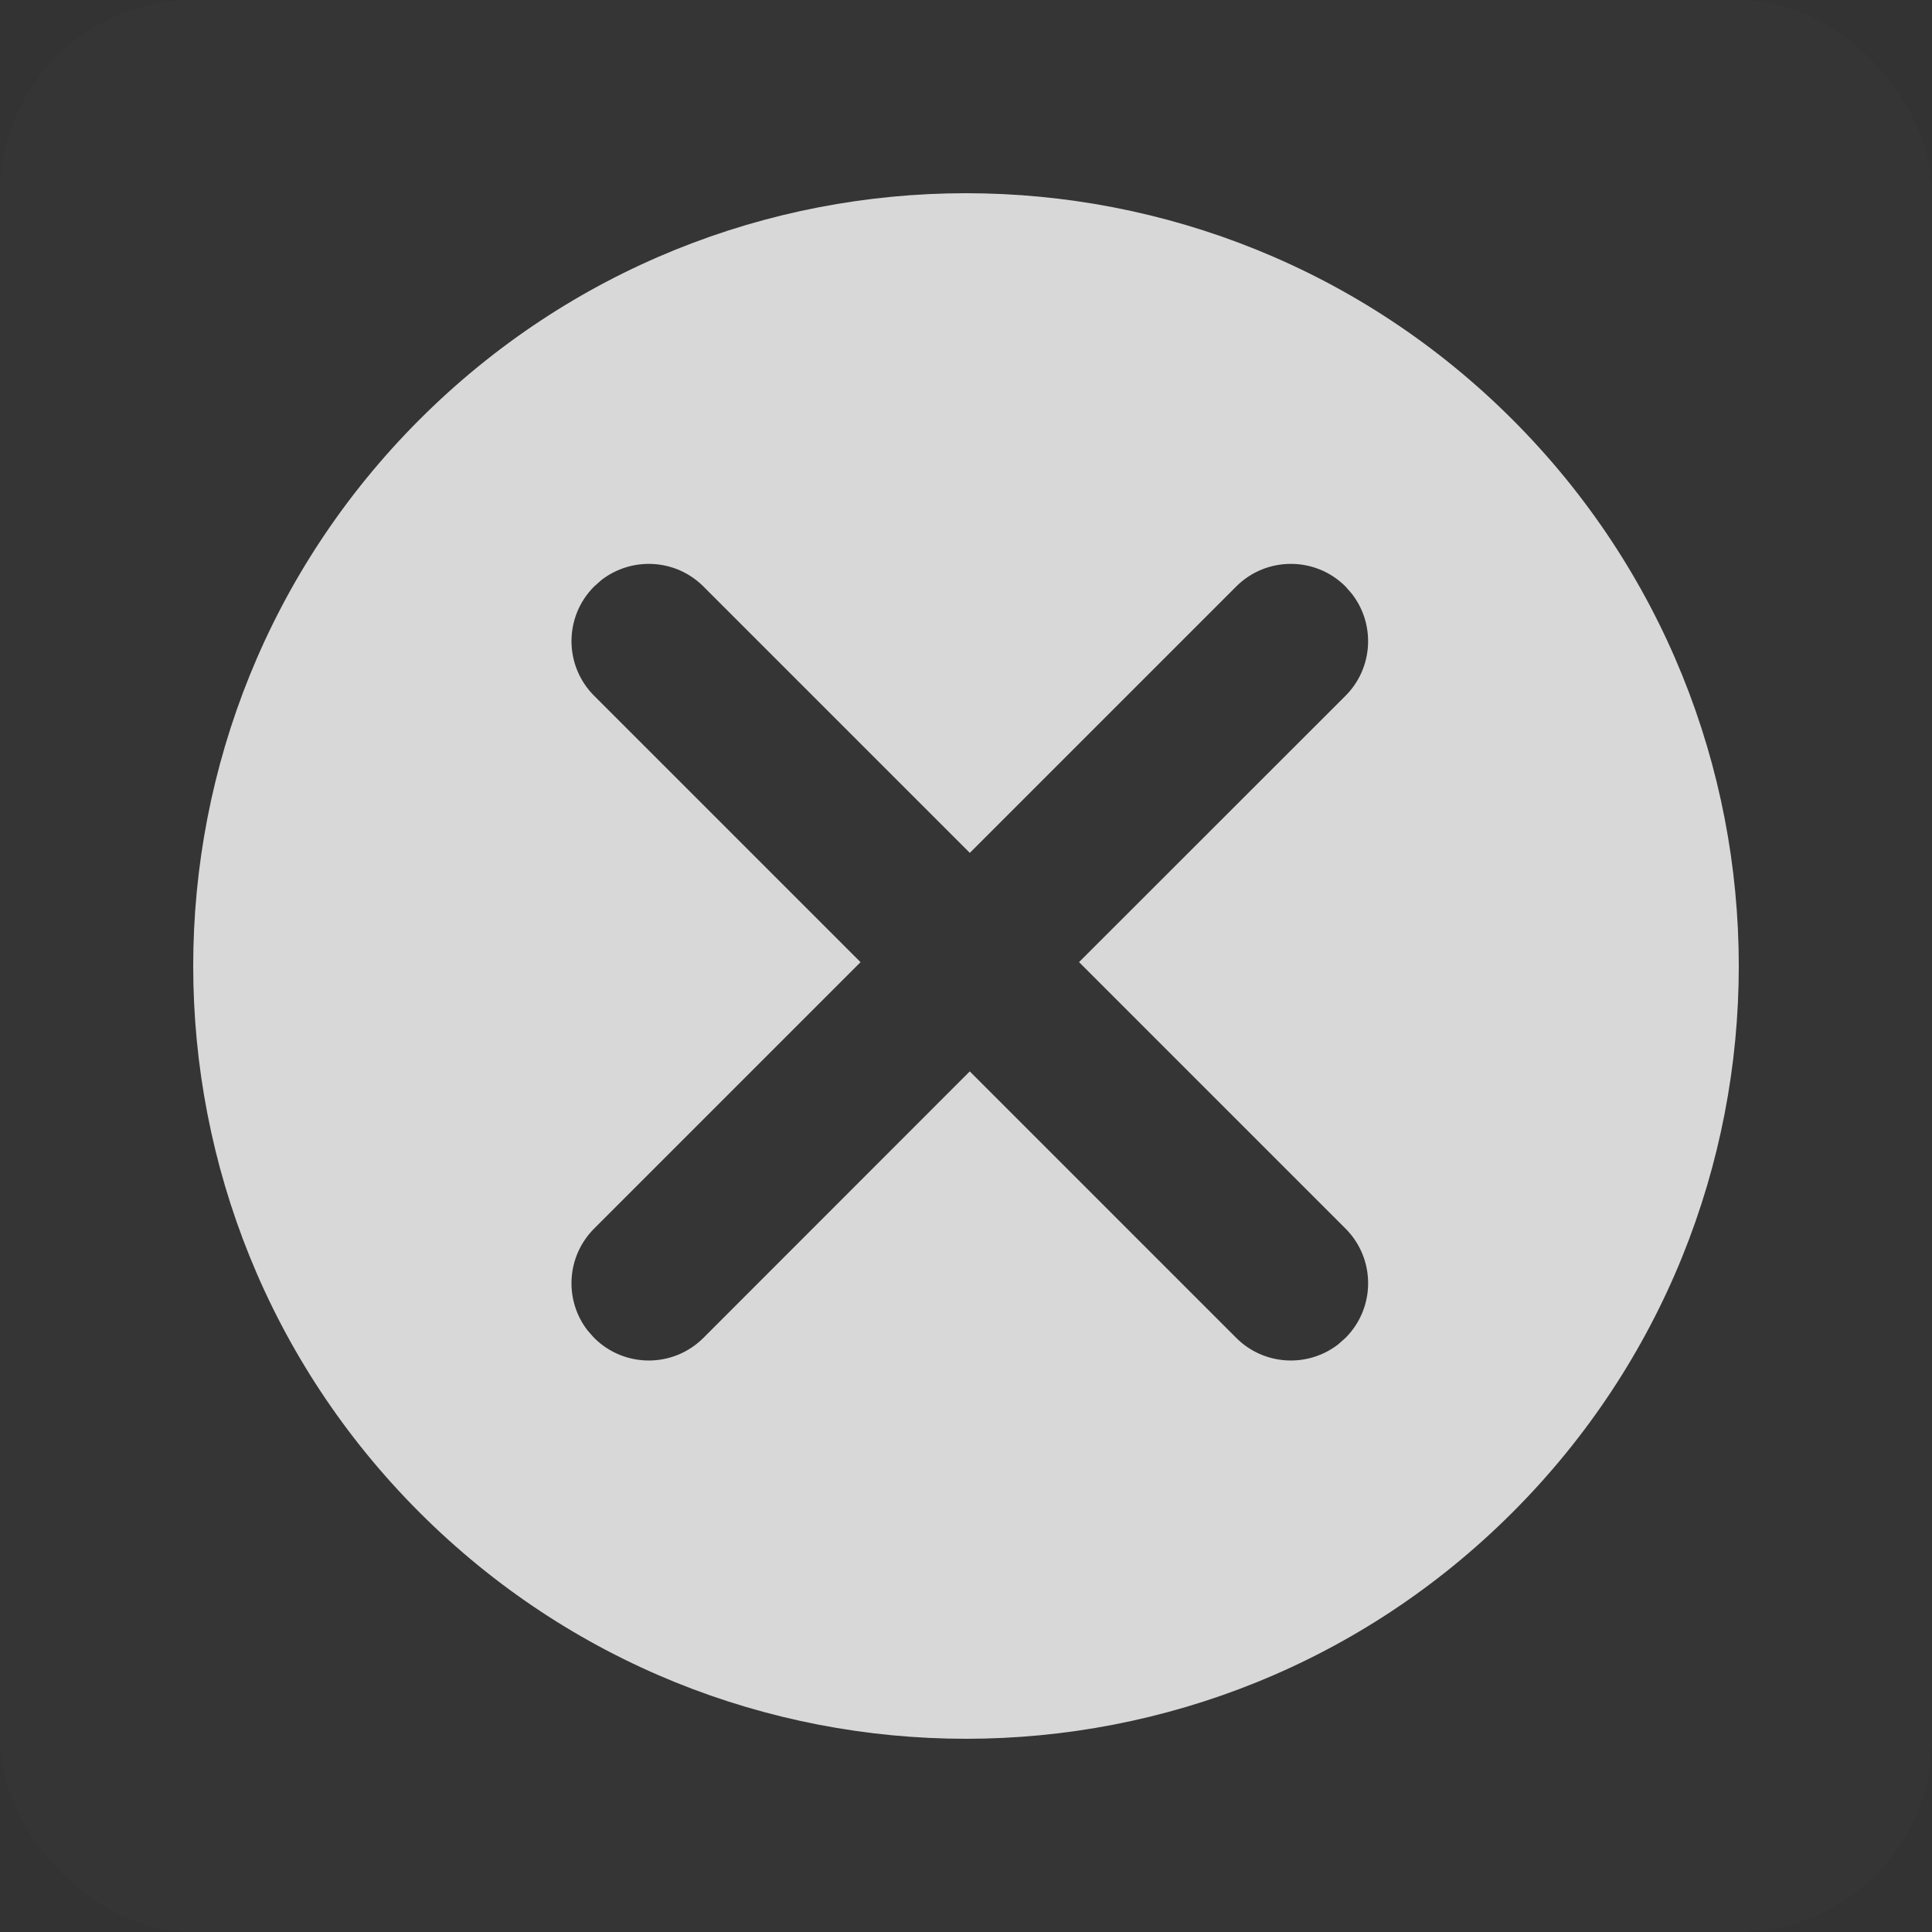 <?xml version="1.0" encoding="UTF-8"?>
<svg width="20px" height="20px" viewBox="0 0 20 20" version="1.1" xmlns="http://www.w3.org/2000/svg" xmlns:xlink="http://www.w3.org/1999/xlink">
    <rect x="0" y="0" width="20" height="20" fill="#333333" stroke="none"/>
    <!-- Generator: Sketch 63.1 (92452) - https://sketch.com -->
    <title>搜索xx </title>
    <desc>Created with Sketch.</desc>
    <defs>
        <path d="M12,4 C16.418,4 20,7.582 20,12 C20,16.418 16.418,20 12,20 C7.582,20 4,16.418 4,12 C4,7.582 7.582,4 12,4 Z M12,6.444 C11.558,6.444 11.2,6.803 11.2,7.244 L11.2,7.244 L11.2,11.144 L7.3,11.144 C6.892,11.144 6.556,11.45 6.506,11.844 L6.5,11.944 C6.5,12.386 6.858,12.744 7.3,12.744 L7.3,12.744 L11.2,12.744 L11.2,16.644 C11.2,17.052 11.505,17.389 11.9,17.438 L12,17.444 C12.442,17.444 12.8,17.086 12.8,16.644 L12.8,16.644 L12.799,12.744 L16.7,12.744 C17.108,12.744 17.444,12.439 17.494,12.045 L17.5,11.944 C17.5,11.503 17.142,11.144 16.7,11.144 L16.7,11.144 L12.799,11.144 L12.8,7.244 C12.8,6.837 12.495,6.5 12.1,6.451 Z" id="path-1"></path>
    </defs>
    <g id="页面-1" stroke="none" stroke-width="1" fill="none" fill-rule="evenodd">
        <g id="泡吧-搜索结果页" transform="translate(-274, -66)">
            <g id="搜索框" transform="translate(15, 59)">
                <g id="搜索xx" transform="translate(257, 5)">
                    <rect id="矩形" fill="#FFFFFF" opacity="0.01" x="2" y="2" width="20" height="20" rx="2"></rect>
                    <mask id="mask-2" fill="white">
                        <use xlink:href="#path-1"></use>
                    </mask>
                    <use id="搜索/xx" fill="#D8D8D8" transform="translate(12, 12) rotate(-315) translate(-12, -12) " xlink:href="#path-1"></use>
                </g>
            </g>
        </g>
    </g>
</svg>